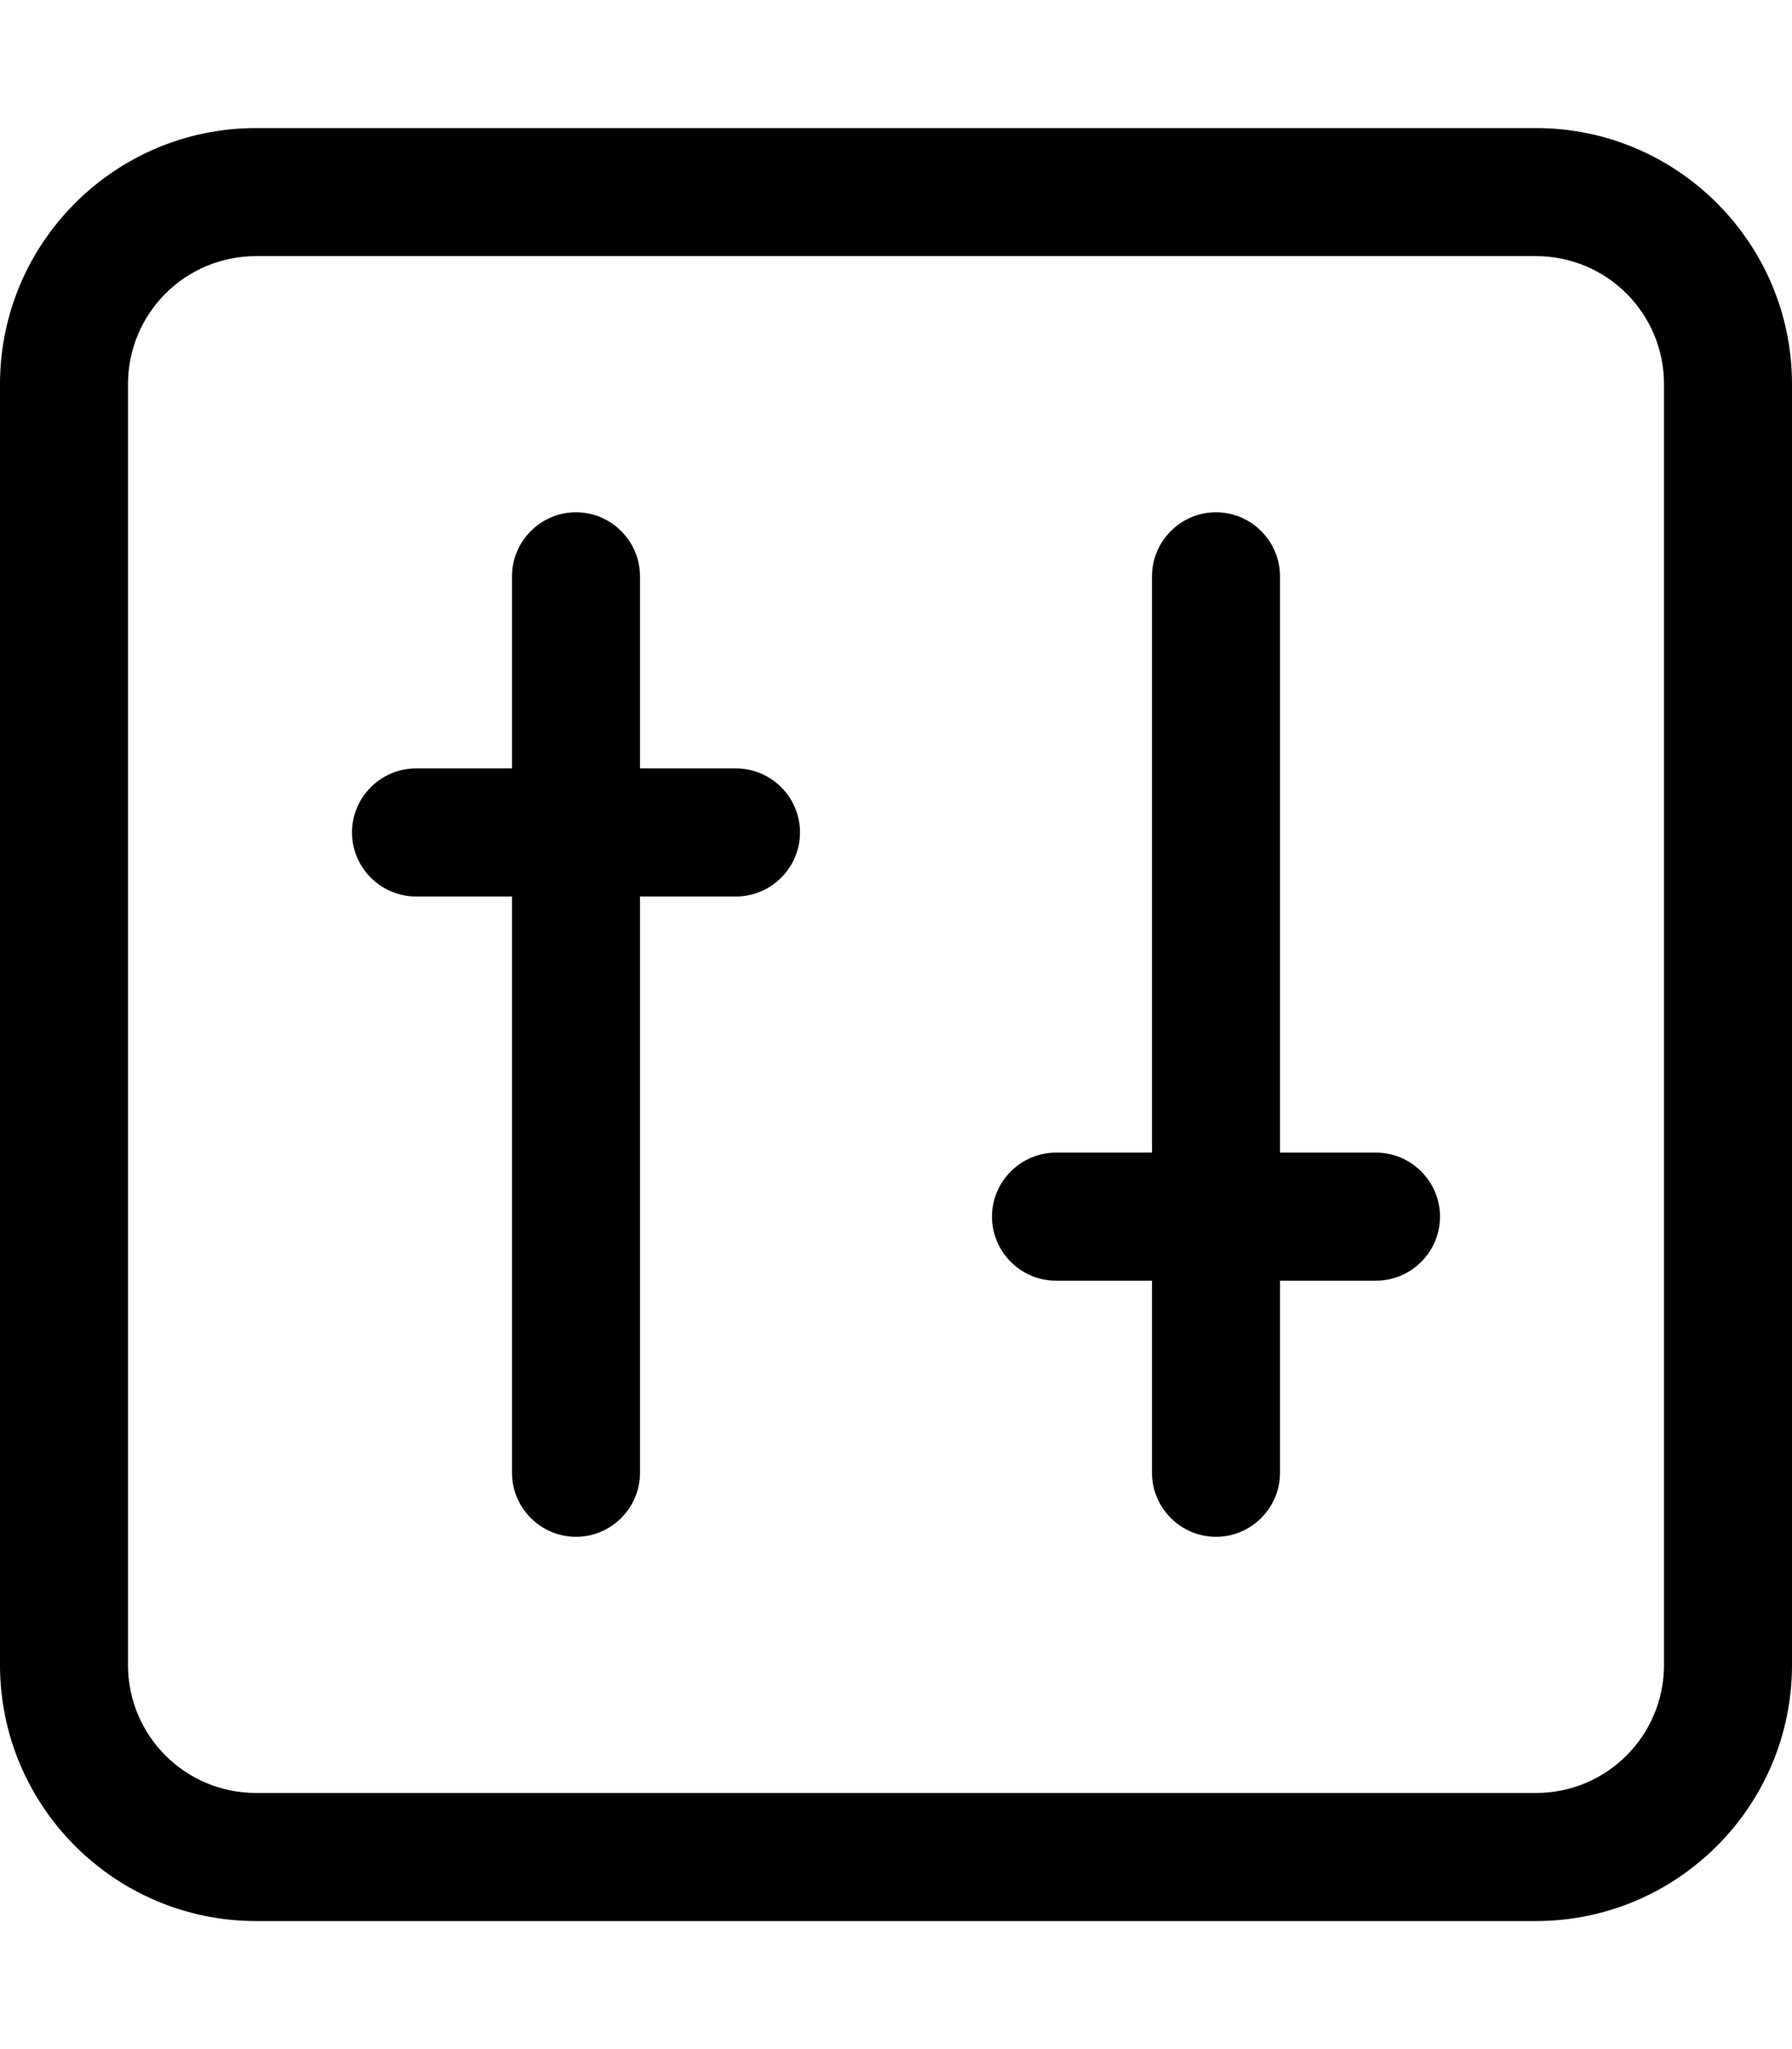 <svg fill="currentColor" xmlns="http://www.w3.org/2000/svg" viewBox="0 0 448 512"><!--! Font Awesome Pro 7.0.1 by @fontawesome - https://fontawesome.com License - https://fontawesome.com/license (Commercial License) Copyright 2025 Fonticons, Inc. --><path fill="currentColor" d="M384 64c17.7 0 32 14.3 32 32l0 320c0 17.7-14.3 32-32 32L64 448c-17.7 0-32-14.3-32-32L32 96c0-17.7 14.3-32 32-32l320 0zM64 32C28.7 32 0 60.7 0 96L0 416c0 35.3 28.7 64 64 64l320 0c35.3 0 64-28.7 64-64l0-320c0-35.3-28.7-64-64-64L64 32zm80 96c-8.8 0-16 7.2-16 16l0 48-24 0c-8.8 0-16 7.2-16 16s7.2 16 16 16l24 0 0 144c0 8.8 7.2 16 16 16s16-7.2 16-16l0-144 24 0c8.8 0 16-7.2 16-16s-7.2-16-16-16l-24 0 0-48c0-8.8-7.2-16-16-16zm160 0c-8.8 0-16 7.2-16 16l0 144-24 0c-8.8 0-16 7.2-16 16s7.2 16 16 16l24 0 0 48c0 8.8 7.2 16 16 16s16-7.2 16-16l0-48 24 0c8.8 0 16-7.2 16-16s-7.2-16-16-16l-24 0 0-144c0-8.8-7.2-16-16-16z"/></svg>